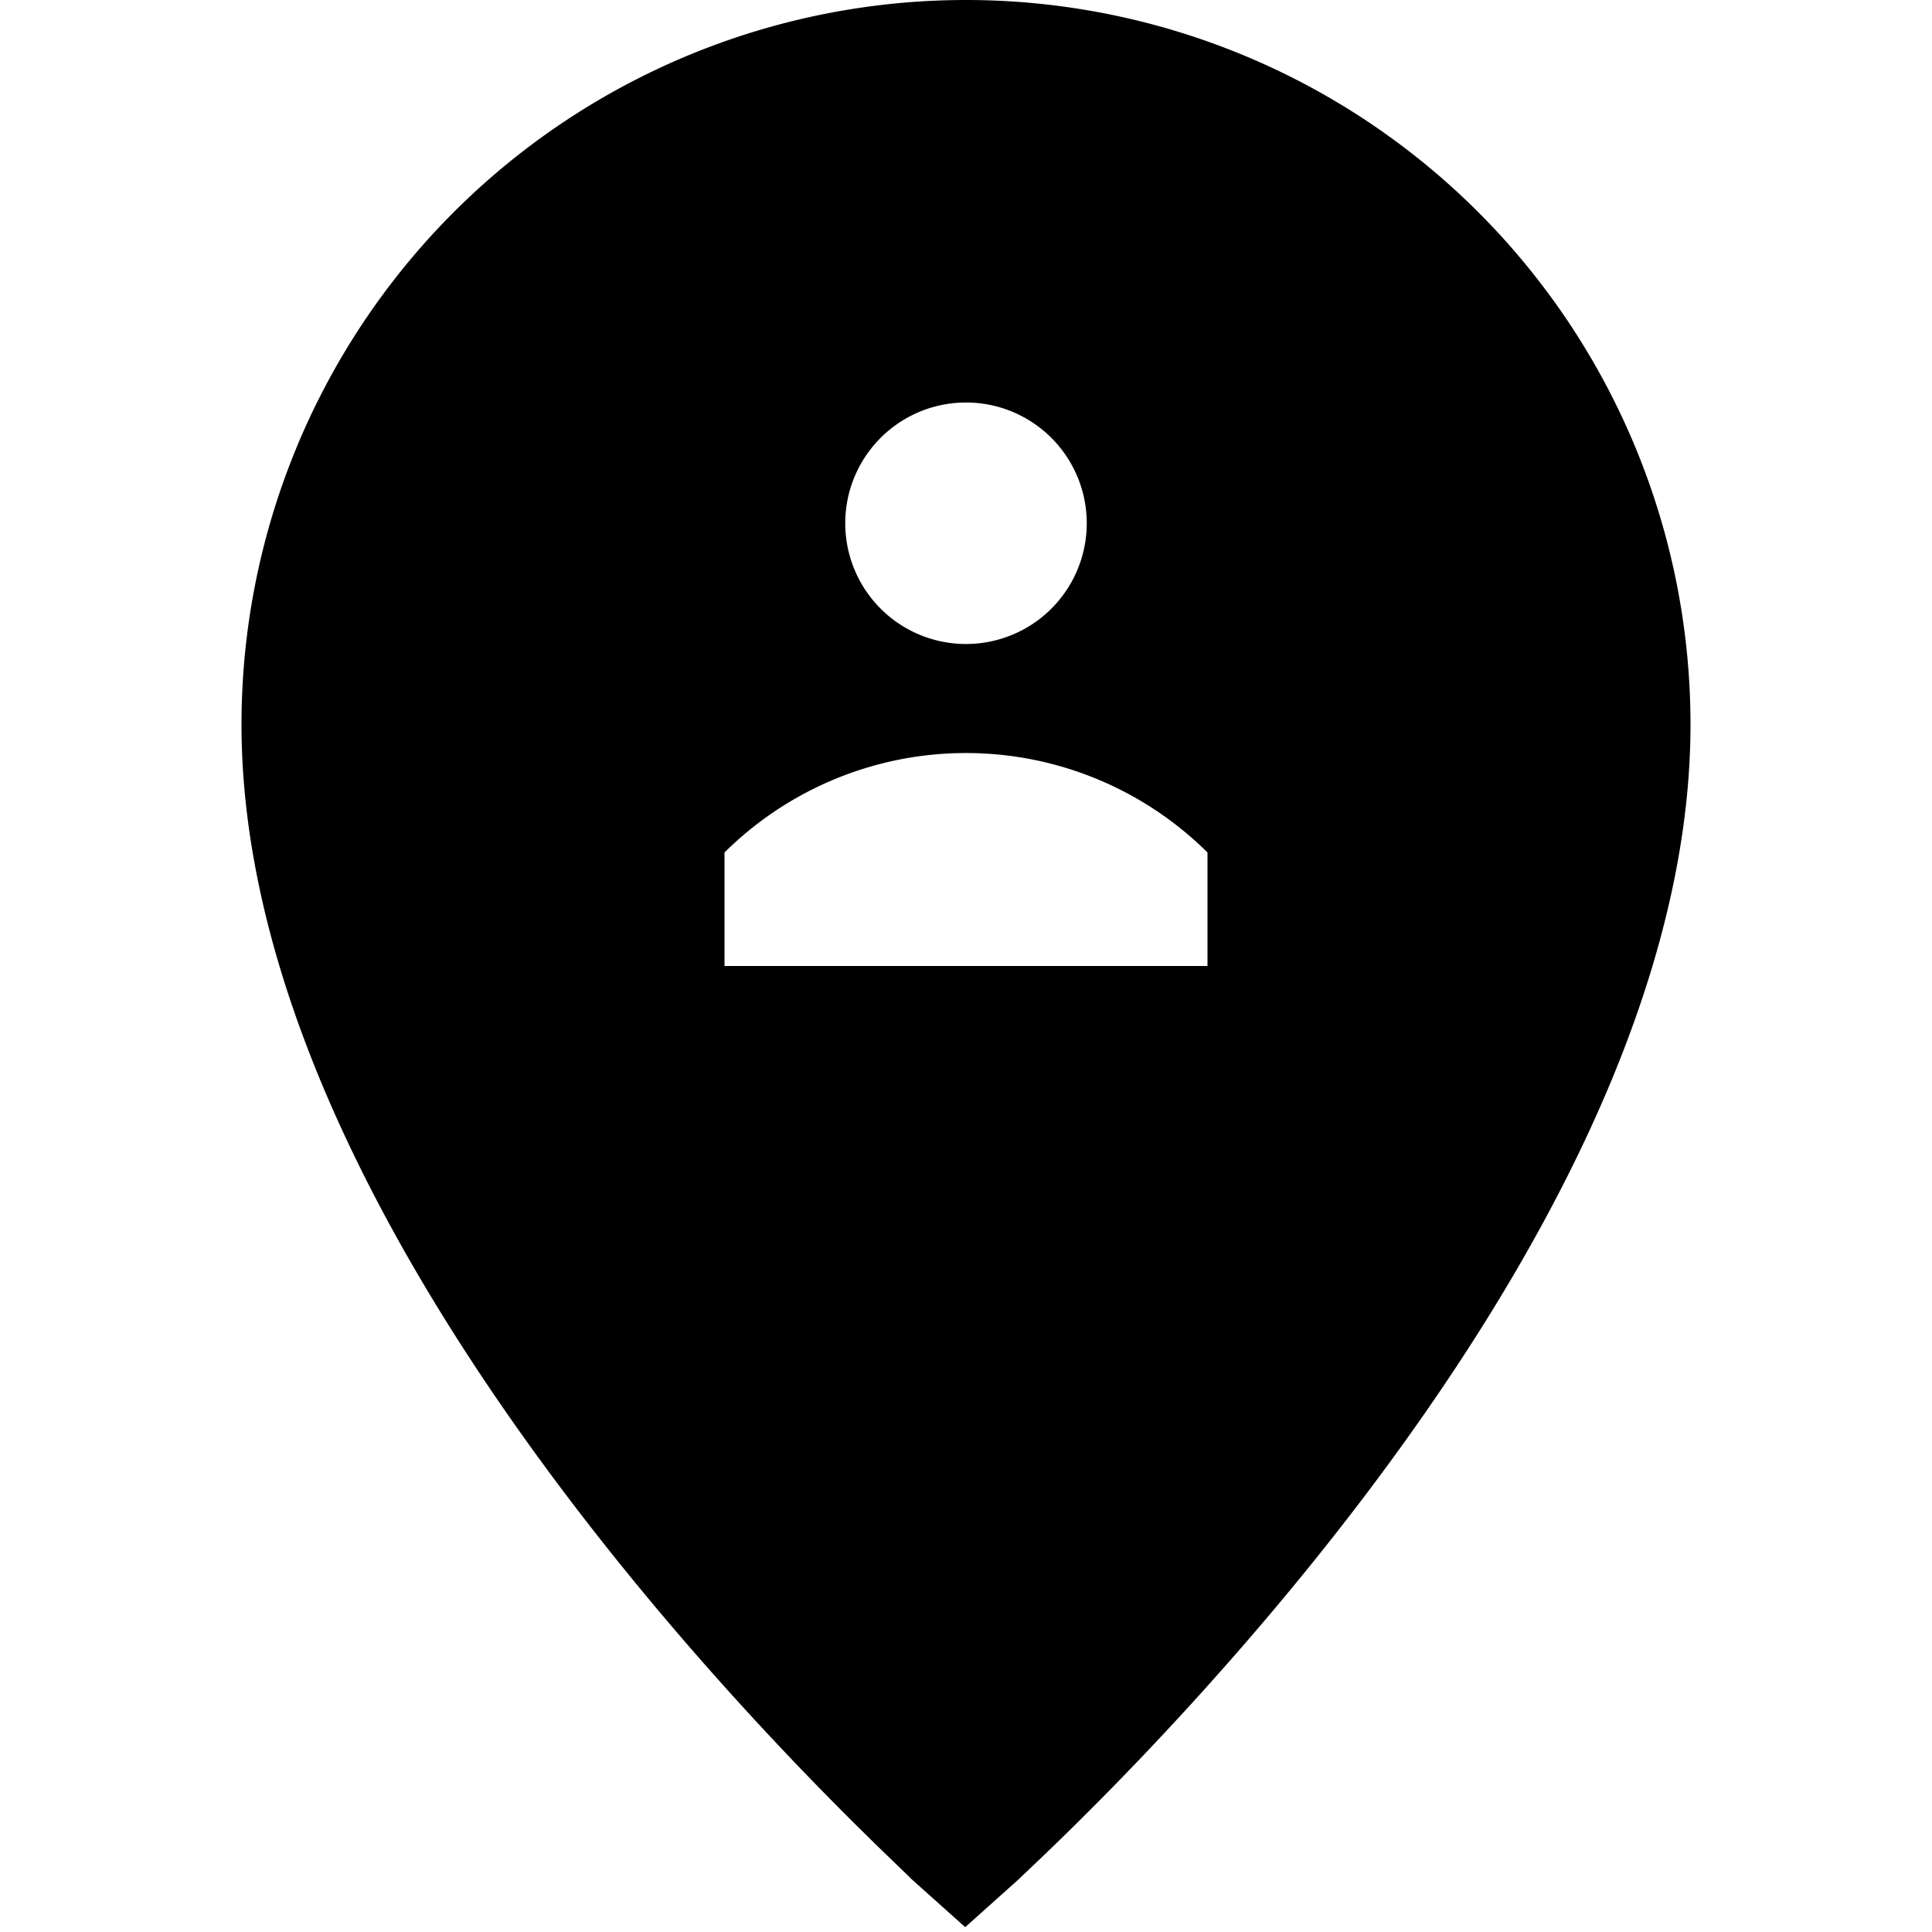 <svg id="Hot_2" data-name="Hot 2" xmlns="http://www.w3.org/2000/svg" viewBox="0 0 24 24"><title>iconoteka_location_user_a_f</title><path d="M12,0A9,9,0,0,0,3,9c0,6.77,8,14,8.32,14.34l.67.6.67-.6C13,23,21,15.76,21,9A9,9,0,0,0,12,0Zm0,5A1.5,1.5,0,1,1,10.5,6.5,1.5,1.5,0,0,1,12,5Zm3,5.58V12H9V10.59H9a4.26,4.26,0,0,1,6,0Z"/></svg>